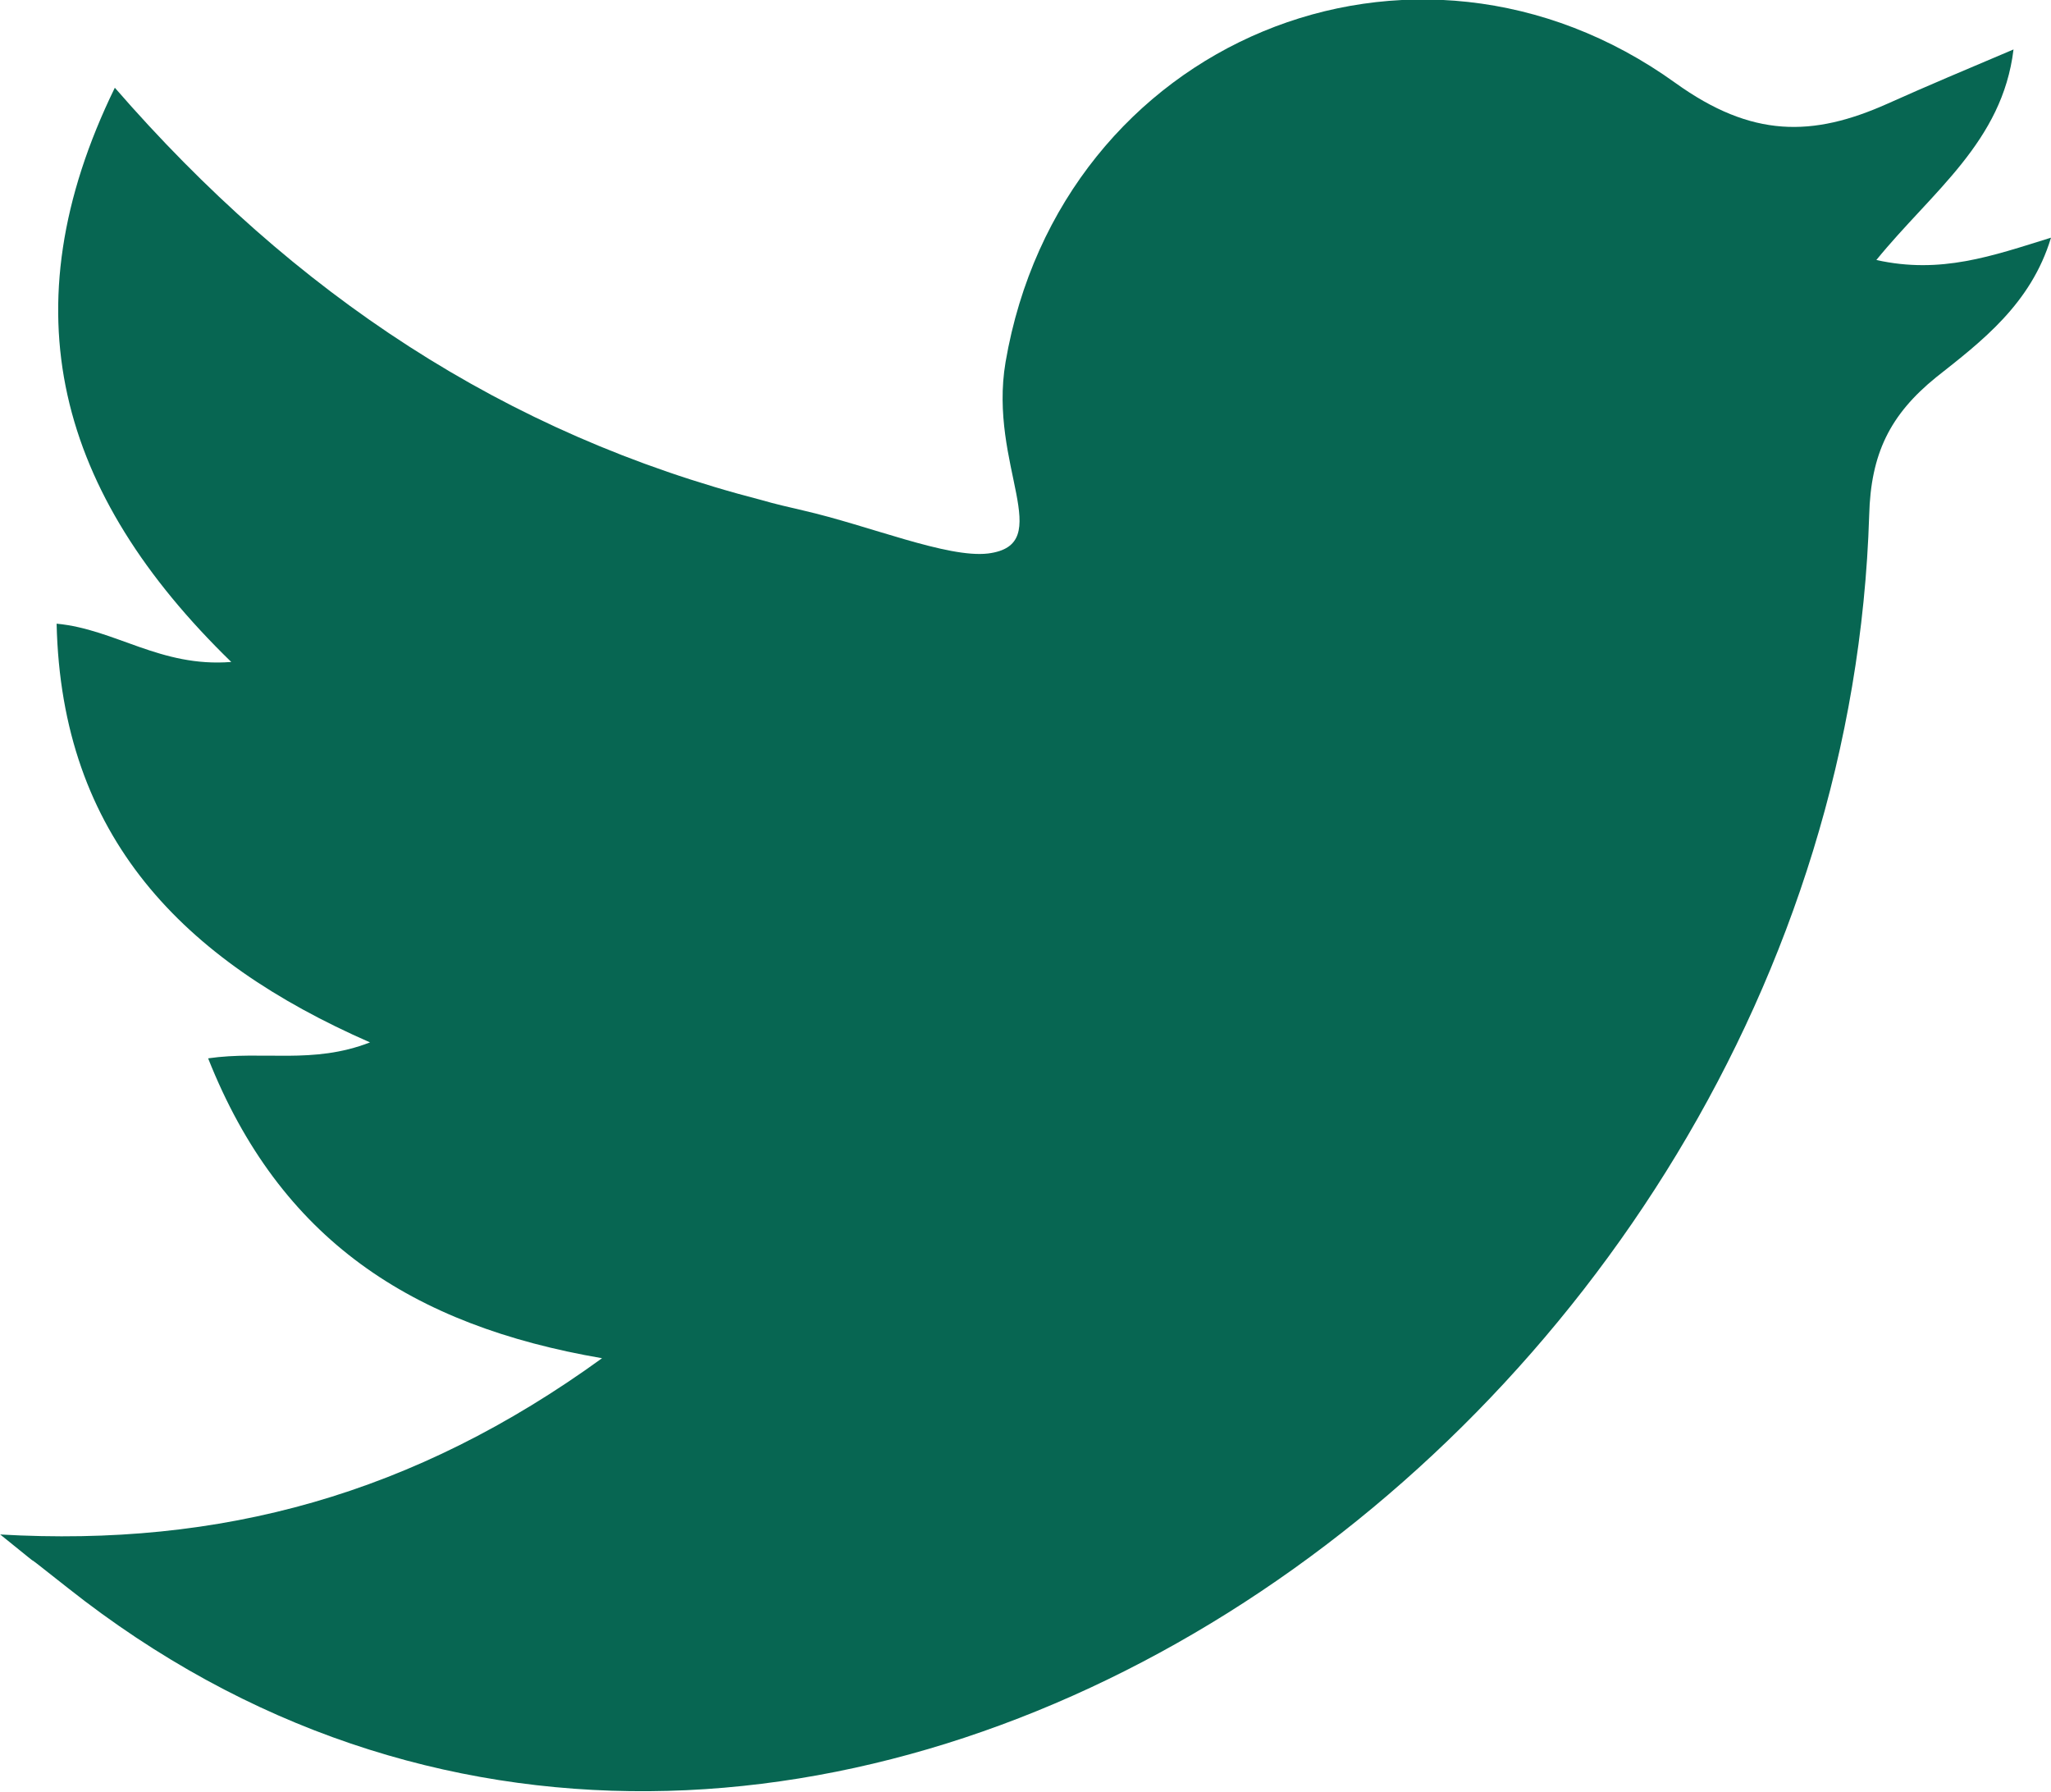 <?xml version="1.0" encoding="UTF-8"?>
<svg id="Layer_2" data-name="Layer 2" xmlns="http://www.w3.org/2000/svg" viewBox="0 0 25.72 22.47">
  <defs>
    <style>
      .cls-1 {
        fill: #076652;
      }
    </style>
  </defs>
  <g id="Layer_1-2" data-name="Layer 1">
    <path class="cls-1" d="M0,19.24c2.77,.16,5.19-.5,7.55-2.21-2.39-.41-4.04-1.49-4.94-3.76,.69-.1,1.31,.08,2.03-.2-2.35-1.03-3.87-2.58-3.93-5.25,.74,.07,1.3,.55,2.19,.48C.73,6.19,.08,3.89,1.44,1.1,3.69,3.69,6.33,5.44,9.55,6.27c.17,.05,.35,.09,.52,.13,.83,.19,1.81,.6,2.32,.54,.87-.11,0-1.1,.22-2.4,.69-4.03,5.12-5.86,8.4-3.5,.96,.69,1.72,.68,2.66,.26,.49-.22,.99-.43,1.58-.68-.14,1.16-1.02,1.78-1.72,2.64,.81,.18,1.45-.05,2.19-.28-.25,.83-.87,1.3-1.44,1.75-.58,.47-.82,.96-.84,1.73-.36,11.62-13.56,20.6-22.59,13.45-.87-.69-.02,0-.86-.68Z"/>
  </g>
</svg>